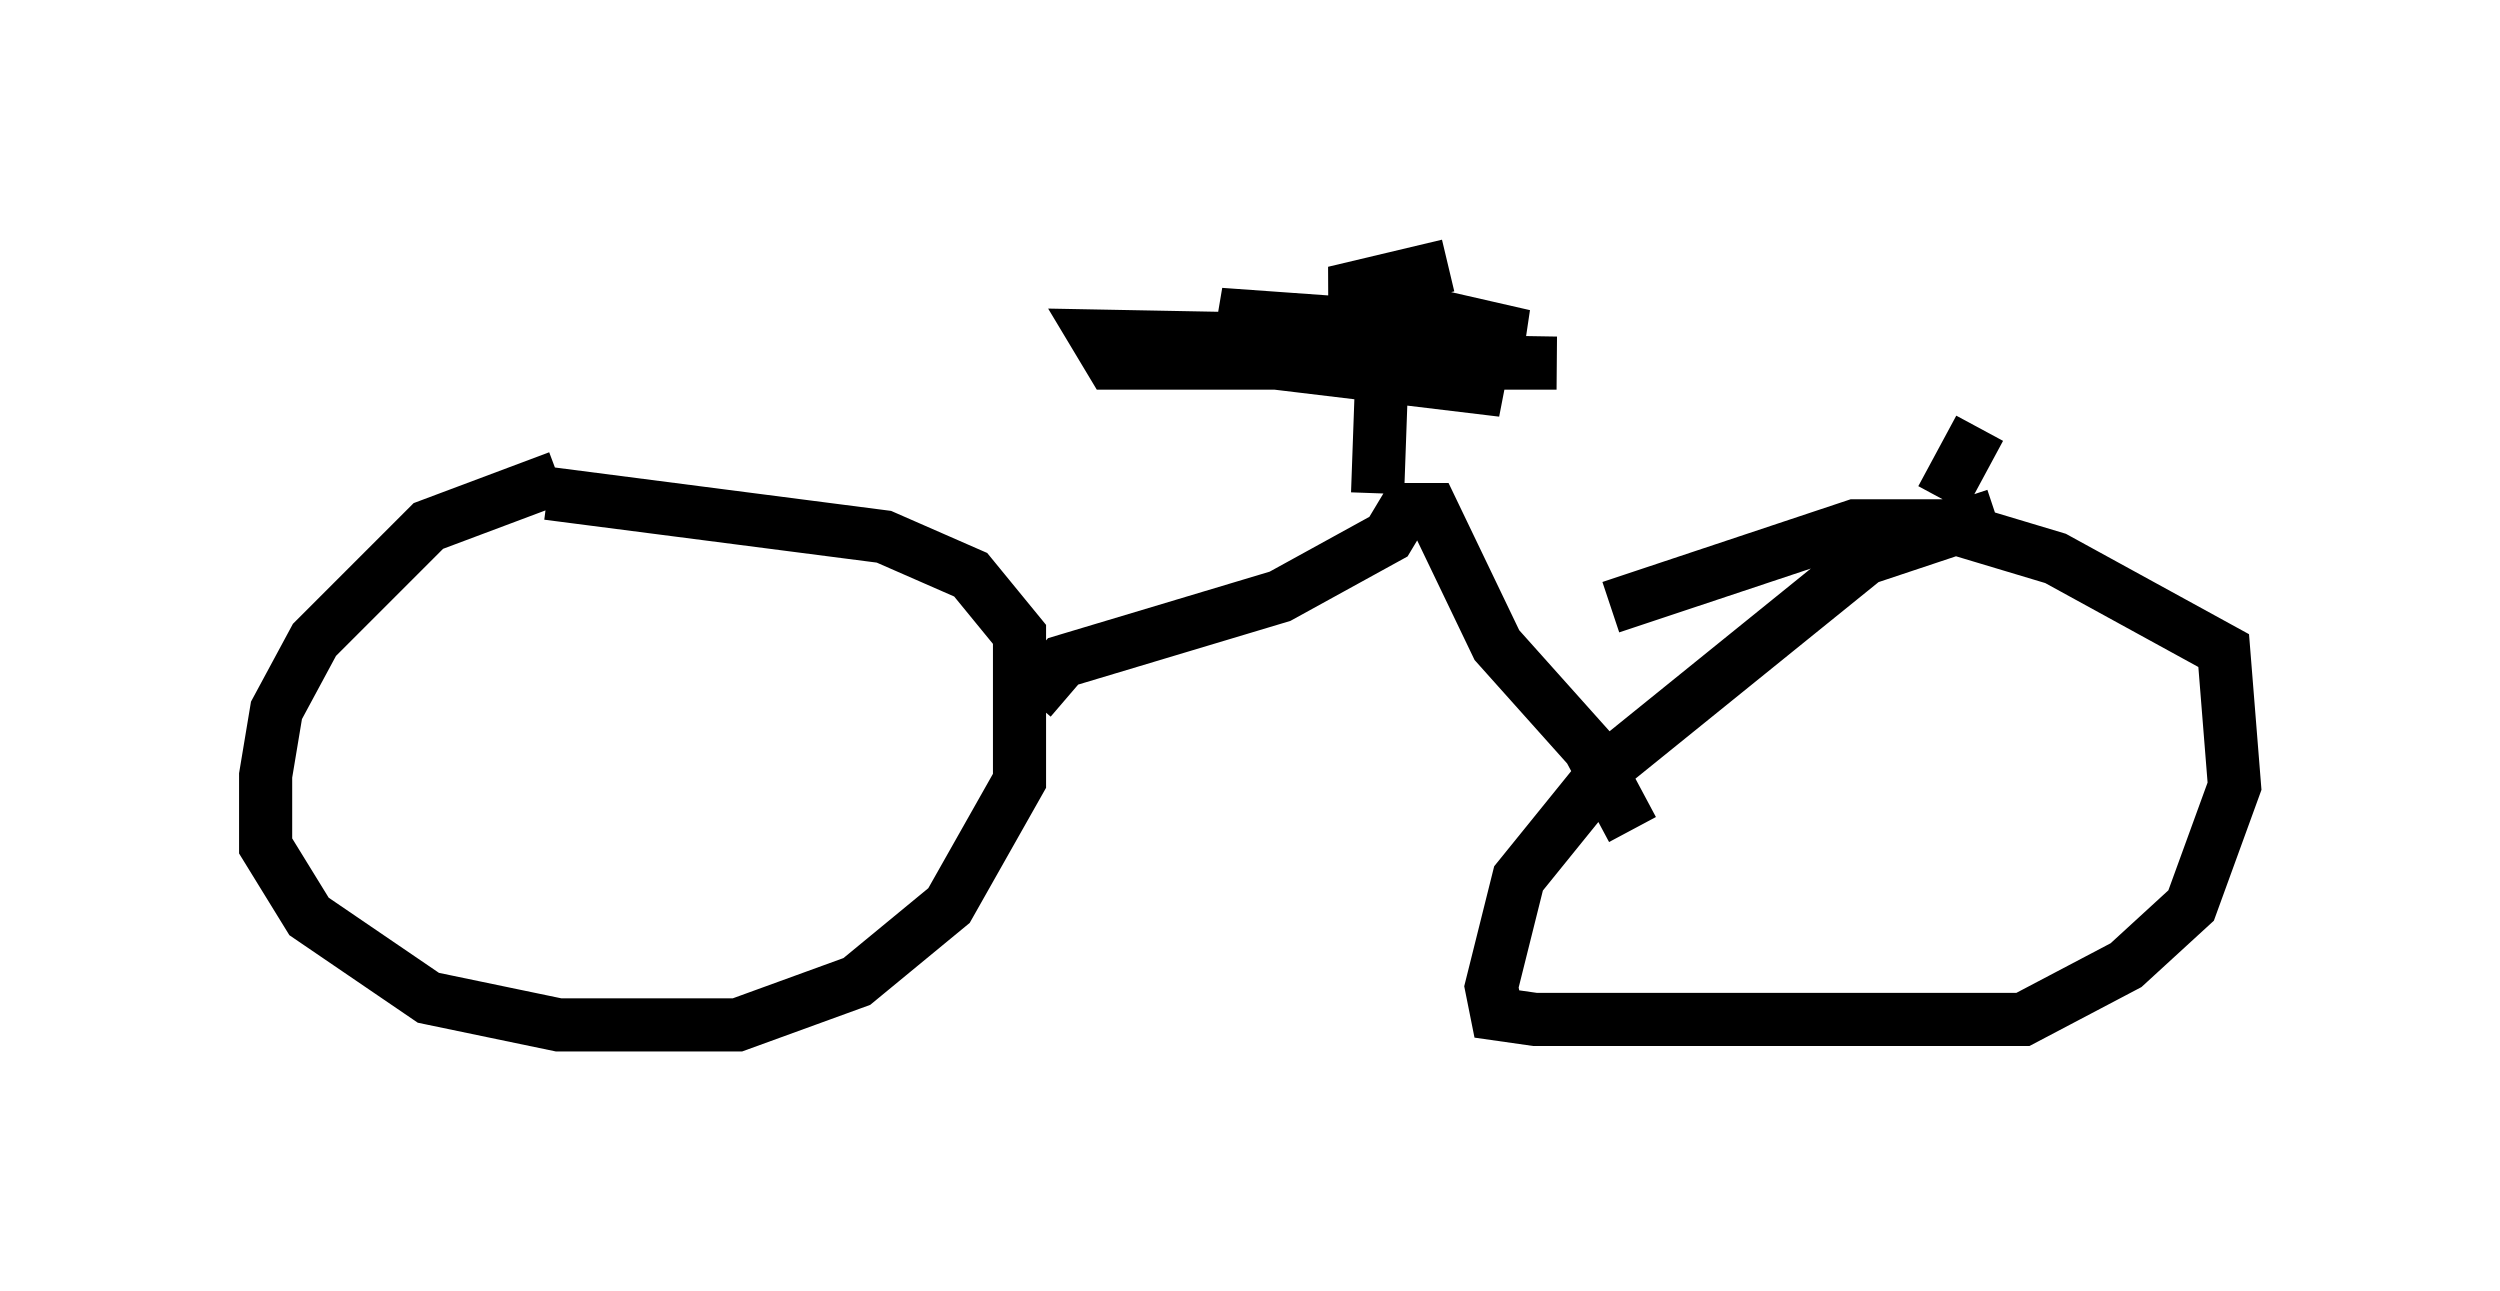 <?xml version="1.0" encoding="utf-8" ?>
<svg baseProfile="full" height="24.292" version="1.1" width="47.057" xmlns="http://www.w3.org/2000/svg" xmlns:ev="http://www.w3.org/2001/xml-events" xmlns:xlink="http://www.w3.org/1999/xlink"><defs /><rect fill="white" height="24.292" width="47.057" x="0" y="0" /><path d="M14.086, 9.083 m-3.573, -0.102 l-2.45, 0.919 -2.144, 2.144 l-0.715, 1.327 -0.204, 1.225 l0.0, 1.327 0.817, 1.327 l2.246, 1.531 2.45, 0.51 l3.369, 0.0 2.246, -0.817 l1.735, -1.429 1.327, -2.348 l0.0, -2.756 -0.919, -1.123 l-1.633, -0.715 -6.329, -0.817 m27.257, 0.408 l-2.45, 0.817 -4.798, 3.879 l-1.735, 2.144 -0.51, 2.042 l0.102, 0.51 0.715, 0.102 l9.188, 0.0 1.94, -1.021 l1.225, -1.123 0.817, -2.246 l-0.204, -2.552 -3.165, -1.735 l-2.042, -0.613 -1.735, 0.0 l-4.594, 1.531 m-10.923, 1.735 l0.613, -0.715 4.083, -1.225 l2.042, -1.123 0.306, -0.51 l0.51, 0.0 1.225, 2.552 l1.735, 1.94 0.817, 1.531 m-4.798, -6.329 l0.102, -2.858 -5.41, -0.102 l0.306, 0.51 8.371, 0.0 l-6.125, -0.102 5.104, 0.613 l-5.308, -1.429 5.717, 0.408 l-3.573, -0.817 2.144, -0.51 m9.29, 4.39 l0.715, -1.327 " fill="none" stroke="black" stroke-width="1" /></svg>